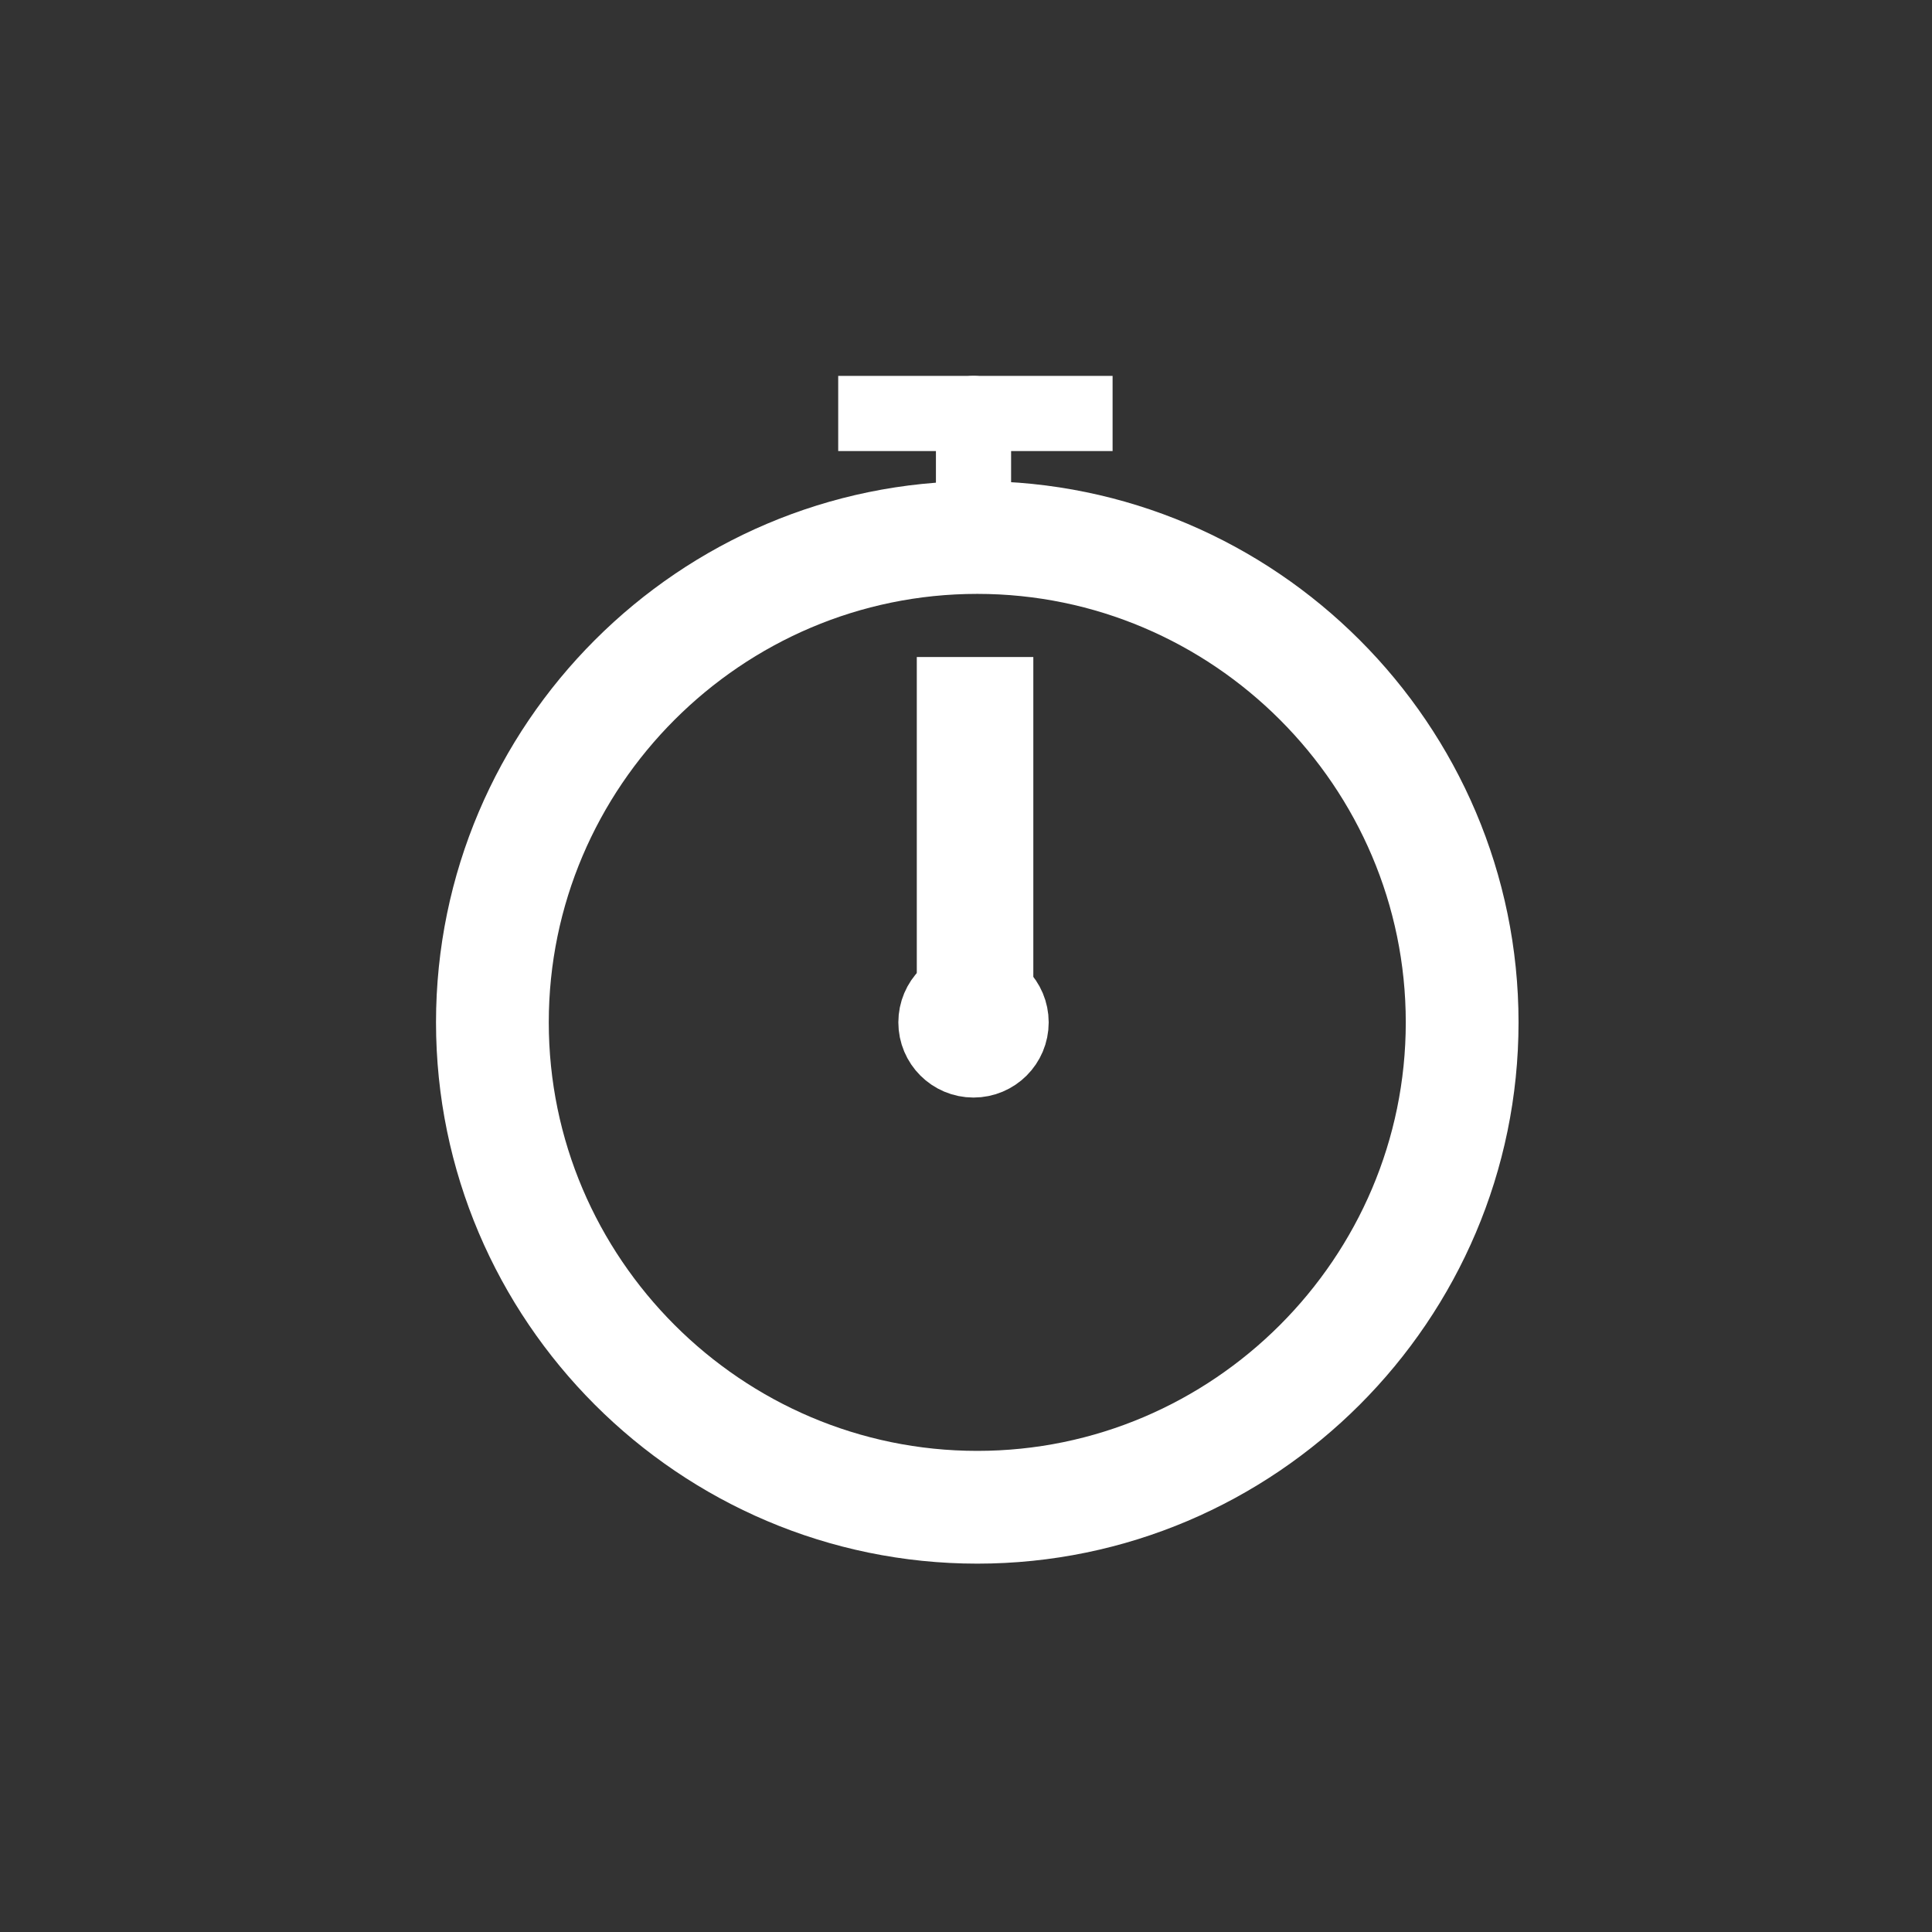 <?xml version="1.0" encoding="utf-8"?>
<!-- Generator: Adobe Illustrator 24.1.3, SVG Export Plug-In . SVG Version: 6.00 Build 0)  -->
<svg version="1.1" id="Capa_1" xmlns="http://www.w3.org/2000/svg" xmlns:xlink="http://www.w3.org/1999/xlink" x="0px" y="0px"
	 viewBox="0 0 51.4 51.4" style="enable-background:new 0 0 51.4 51.4;" xml:space="preserve">
<rect x="0" y="0" width="51.4" height="51.4" fill="#333333" stroke="none"/>
<style type="text/css">
	.st0{fill:none;stroke:#FFFFFF;stroke-width:2;stroke-linecap:round;stroke-linejoin:round;}
	.st1{fill:none;stroke:#FFFFFF;stroke-width:2;stroke-linecap:square;stroke-linejoin:round;}
	.st2{fill:none;stroke:#FFFFFF;stroke-width:3;stroke-linecap:round;stroke-linejoin:round;}
	.st3{fill:#FFFFFF;stroke:#FFFFFF;stroke-width:2;stroke-linecap:round;stroke-linejoin:round;}
	.st4{fill:#FFFFFF;stroke:#FFFFFF;stroke-miterlimit:10;}
</style>
<g transform="translate(55 501)">
	<g transform="translate(0)">
		<line class="st0" x1="-29.1" y1="-486.8" x2="-29.1" y2="-490"/>
		<line class="st1" x1="-31.7" y1="-490" x2="-26.4" y2="-490"/>
		<path class="st2" d="M-16.1-473.8c0-7.1-5.8-12.9-12.9-12.9c-7.1,0-12.9,5.8-12.9,12.9c0,0,0,0,0,0c0,7.1,5.8,12.9,12.9,12.9
			c0,0,0,0,0,0C-21.9-460.9-16.1-466.7-16.1-473.8z"/>
		<circle class="st3" cx="-29.1" cy="-473.8" r="1"/>
		<g transform="translate(11.891 6.98)">
			<rect x="-42" y="-490" class="st4" width="2.1" height="9.2"/>
		</g>
	</g>
</g>
</svg>

